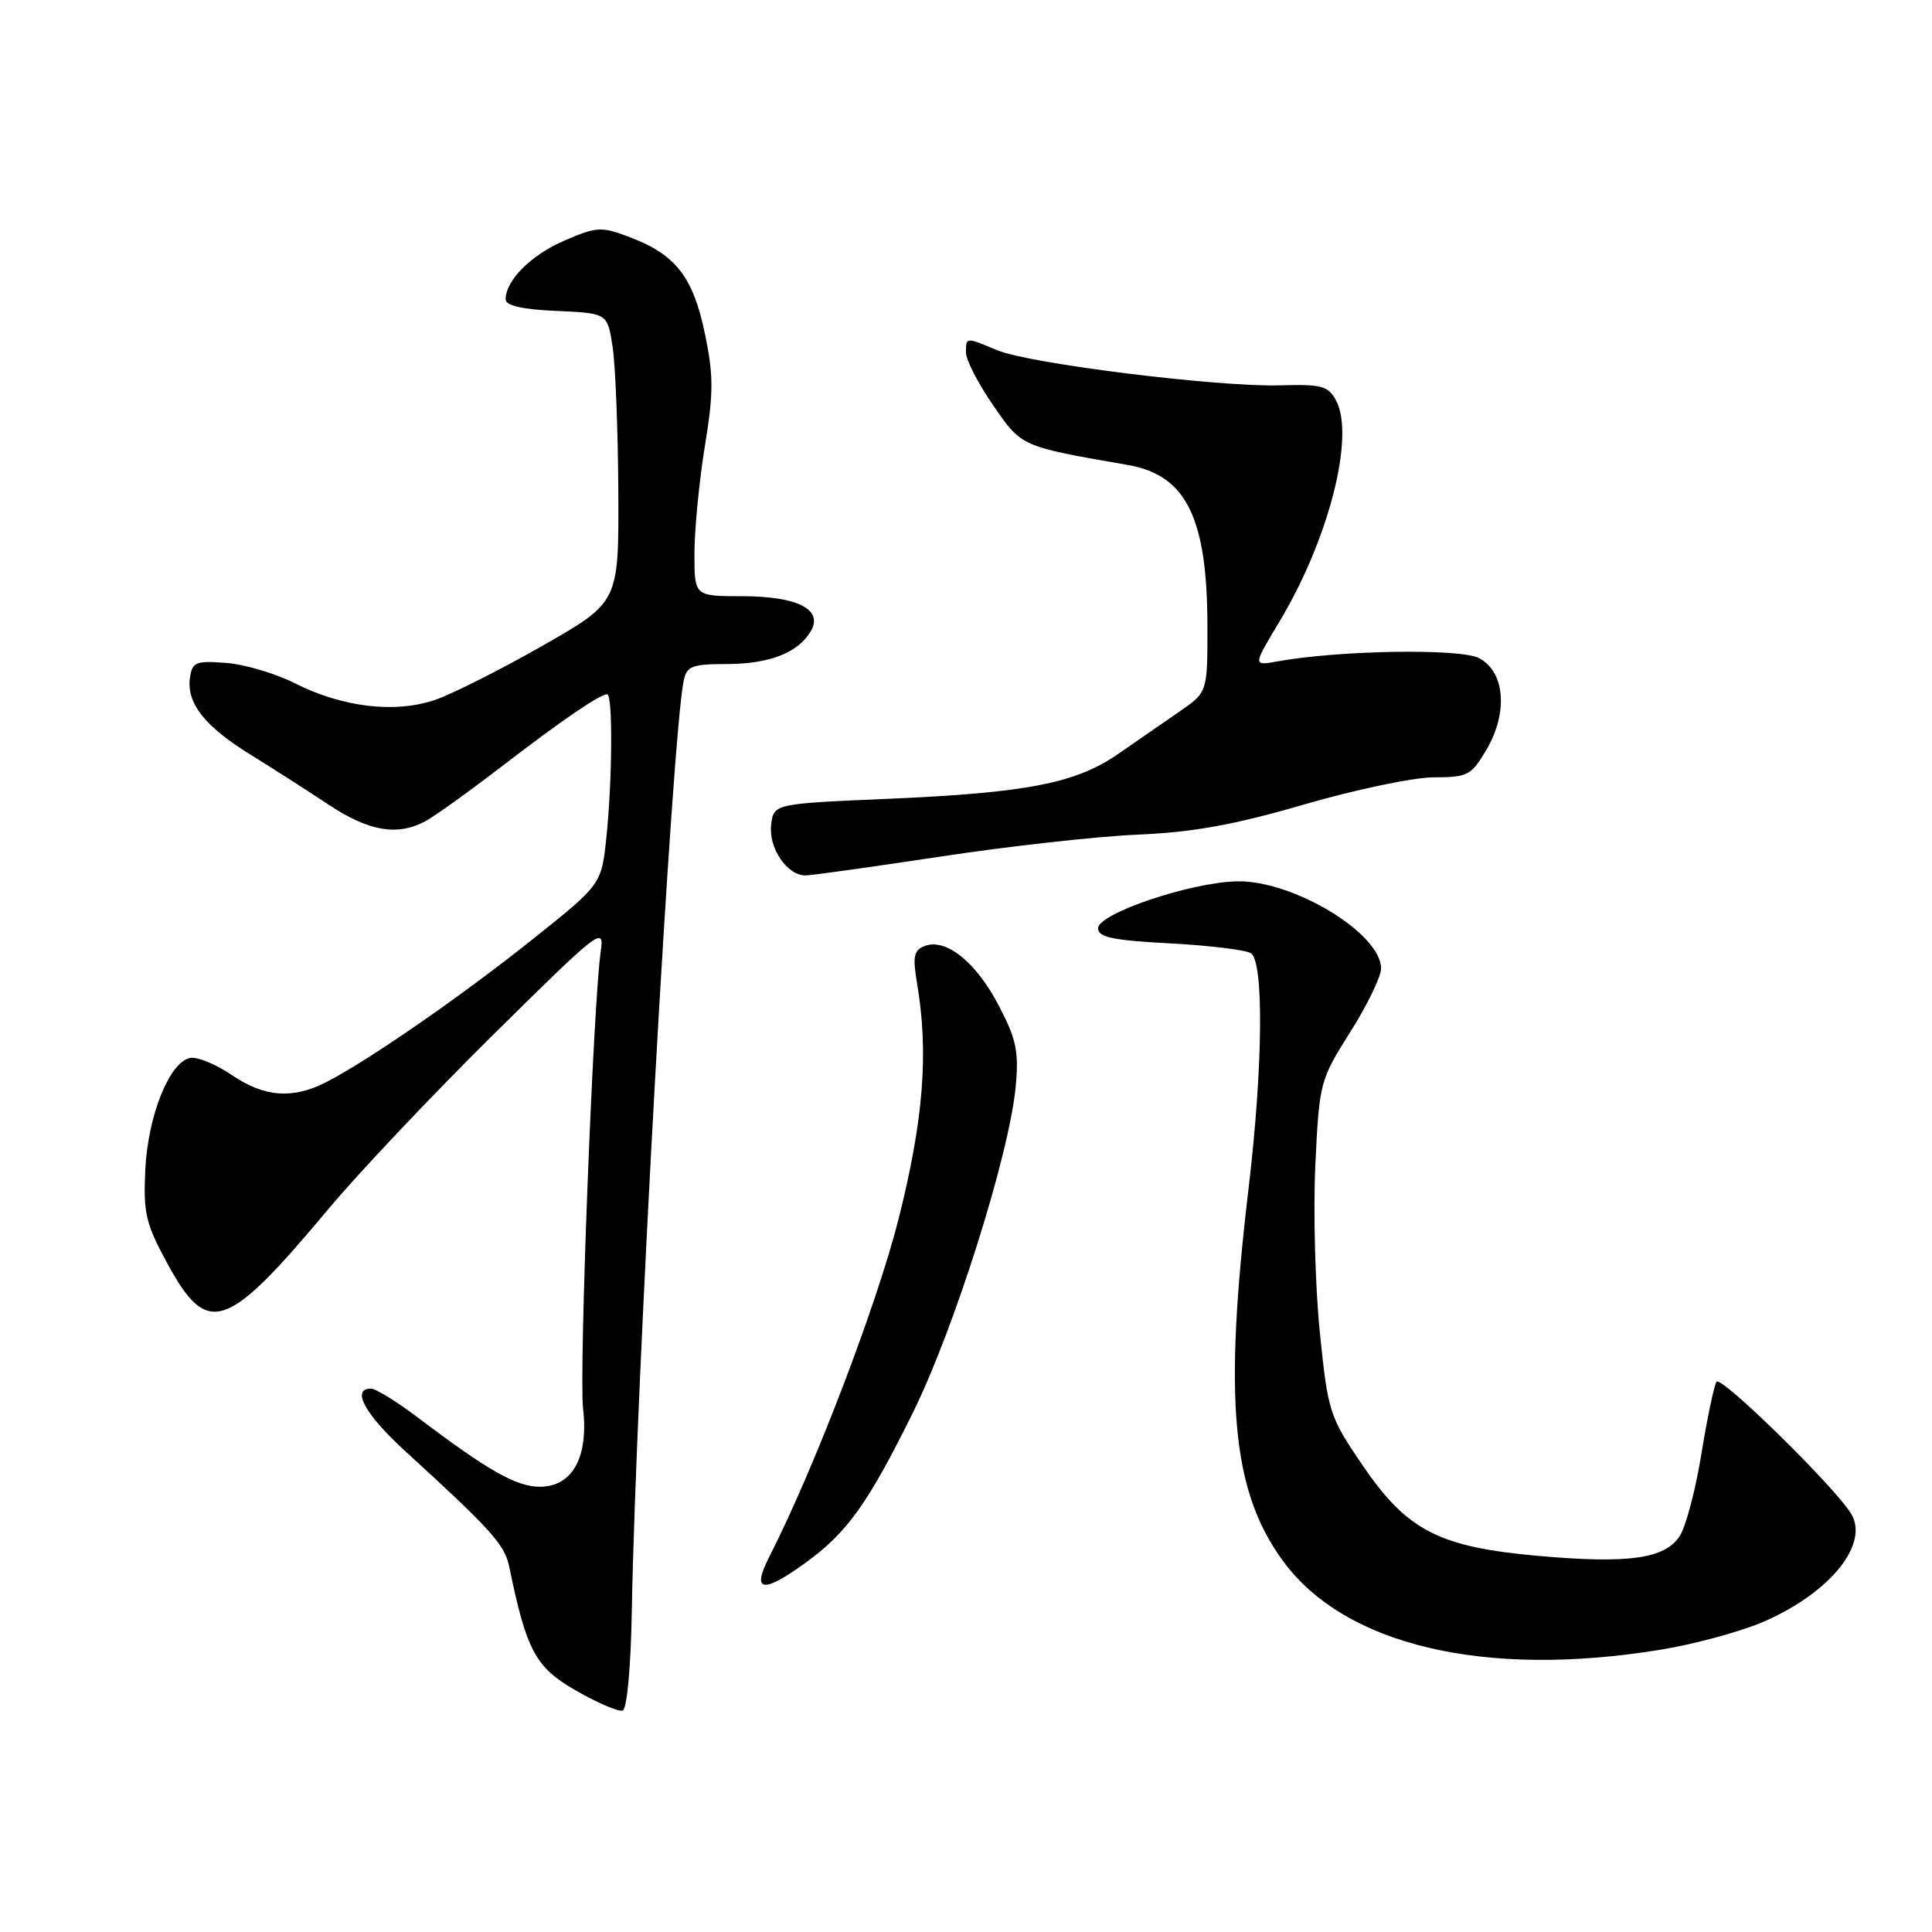 <?xml version="1.0" encoding="UTF-8" standalone="no"?>
<!DOCTYPE svg PUBLIC "-//W3C//DTD SVG 1.1//EN" "http://www.w3.org/Graphics/SVG/1.1/DTD/svg11.dtd" >
<svg xmlns="http://www.w3.org/2000/svg" xmlns:xlink="http://www.w3.org/1999/xlink" version="1.1" viewBox="0 0 256 256">
 <g >
 <path fill="currentColor"
d=" M 83.72 213.42 C 84.23 184.14 89.04 97.83 90.58 90.25 C 90.98 88.26 91.65 88.00 96.27 87.99 C 101.95 87.97 105.68 86.53 107.40 83.69 C 109.17 80.78 105.72 79.00 98.31 79.00 C 92.00 79.00 92.00 79.00 92.02 73.25 C 92.03 70.09 92.65 63.73 93.40 59.11 C 94.56 52.03 94.55 49.71 93.40 44.20 C 91.84 36.72 89.55 33.76 83.56 31.47 C 79.68 29.99 79.14 30.01 74.83 31.86 C 70.38 33.77 67.00 37.14 67.00 39.68 C 67.00 40.50 69.23 41.01 73.75 41.20 C 80.50 41.50 80.50 41.50 81.18 46.00 C 81.55 48.48 81.89 57.09 81.93 65.14 C 82.00 79.79 82.00 79.79 71.95 85.53 C 66.42 88.68 60.01 91.92 57.70 92.72 C 52.40 94.56 45.38 93.73 39.08 90.54 C 36.52 89.24 32.42 88.03 29.96 87.84 C 25.94 87.53 25.47 87.73 25.17 89.81 C 24.70 93.16 27.12 96.25 33.17 99.98 C 36.10 101.79 40.78 104.79 43.57 106.64 C 48.87 110.15 52.63 110.80 56.32 108.84 C 57.52 108.21 62.10 104.92 66.50 101.54 C 74.54 95.37 79.47 92.00 80.46 92.00 C 81.21 92.00 81.14 103.41 80.35 110.94 C 79.70 117.18 79.70 117.18 70.60 124.44 C 61.18 131.96 48.87 140.49 43.30 143.35 C 38.79 145.68 35.06 145.40 30.69 142.43 C 28.61 141.02 26.15 140.01 25.21 140.18 C 22.46 140.69 19.60 147.82 19.25 155.00 C 18.98 160.77 19.31 162.17 22.22 167.50 C 27.53 177.22 29.99 176.38 43.48 160.24 C 47.50 155.43 57.39 144.97 65.46 137.00 C 79.40 123.22 80.10 122.67 79.61 126.00 C 78.61 132.66 76.71 181.75 77.26 186.62 C 78.00 193.12 75.85 197.00 71.52 197.00 C 68.43 197.00 64.63 194.85 55.41 187.86 C 52.61 185.74 49.79 184.00 49.16 184.00 C 46.49 184.00 48.37 187.42 53.70 192.29 C 65.03 202.63 66.88 204.68 67.47 207.57 C 69.76 218.72 70.94 220.93 76.30 224.00 C 79.16 225.64 81.95 226.84 82.50 226.66 C 83.08 226.47 83.59 220.94 83.72 213.42 Z  M 220.00 218.60 C 224.68 217.84 230.97 216.11 234.00 214.75 C 242.57 210.92 247.61 204.65 245.34 200.67 C 243.44 197.34 228.01 182.18 227.45 183.09 C 227.11 183.63 226.21 187.94 225.44 192.67 C 224.68 197.40 223.38 202.29 222.57 203.54 C 220.59 206.55 215.82 207.22 203.90 206.17 C 190.69 205.00 186.46 202.83 180.57 194.19 C 176.15 187.71 175.97 187.15 174.88 176.50 C 174.27 170.45 174.00 160.49 174.29 154.36 C 174.81 143.44 174.90 143.11 178.91 136.76 C 181.16 133.20 183.00 129.40 183.00 128.33 C 183.00 123.68 171.34 116.63 163.92 116.78 C 157.75 116.91 145.50 121.05 145.50 123.00 C 145.50 124.19 147.44 124.60 155.00 125.00 C 160.22 125.28 165.06 125.86 165.75 126.31 C 167.49 127.44 167.35 141.37 165.44 157.50 C 162.12 185.47 163.21 197.47 169.93 206.74 C 178.09 218.01 196.67 222.41 220.00 218.60 Z  M 106.75 207.07 C 112.26 203.07 114.99 199.26 120.96 187.19 C 126.46 176.06 133.75 152.95 134.58 144.00 C 135.02 139.32 134.68 137.70 132.30 133.16 C 129.30 127.45 125.33 124.28 122.52 125.35 C 121.09 125.90 120.91 126.74 121.51 130.26 C 123.07 139.48 122.38 148.33 119.09 161.42 C 116.23 172.80 107.85 194.70 101.95 206.25 C 99.54 210.96 101.03 211.21 106.75 207.07 Z  M 124.63 113.50 C 133.70 112.12 145.49 110.81 150.81 110.59 C 158.09 110.28 163.57 109.29 172.83 106.59 C 179.61 104.62 187.33 103.00 189.98 103.00 C 194.47 103.00 194.95 102.75 196.95 99.36 C 199.85 94.44 199.43 89.04 196.00 87.21 C 193.53 85.90 177.48 86.15 169.26 87.64 C 166.01 88.23 166.01 88.23 169.50 82.42 C 176.05 71.54 179.58 57.81 177.03 53.06 C 176.00 51.14 175.12 50.90 169.68 51.06 C 161.52 51.31 136.42 48.20 132.14 46.41 C 127.92 44.65 128.00 44.64 128.00 46.74 C 128.00 47.70 129.61 50.83 131.59 53.69 C 135.40 59.22 135.21 59.14 149.44 61.61 C 157.21 62.96 159.99 68.62 159.99 83.12 C 160.00 91.73 160.00 91.73 156.25 94.31 C 154.19 95.73 150.56 98.24 148.18 99.89 C 142.57 103.79 136.04 105.06 117.60 105.85 C 102.50 106.50 102.50 106.50 102.18 109.34 C 101.83 112.37 104.30 116.00 106.72 116.00 C 107.49 116.00 115.55 114.87 124.63 113.50 Z "/>
</g>
</svg>